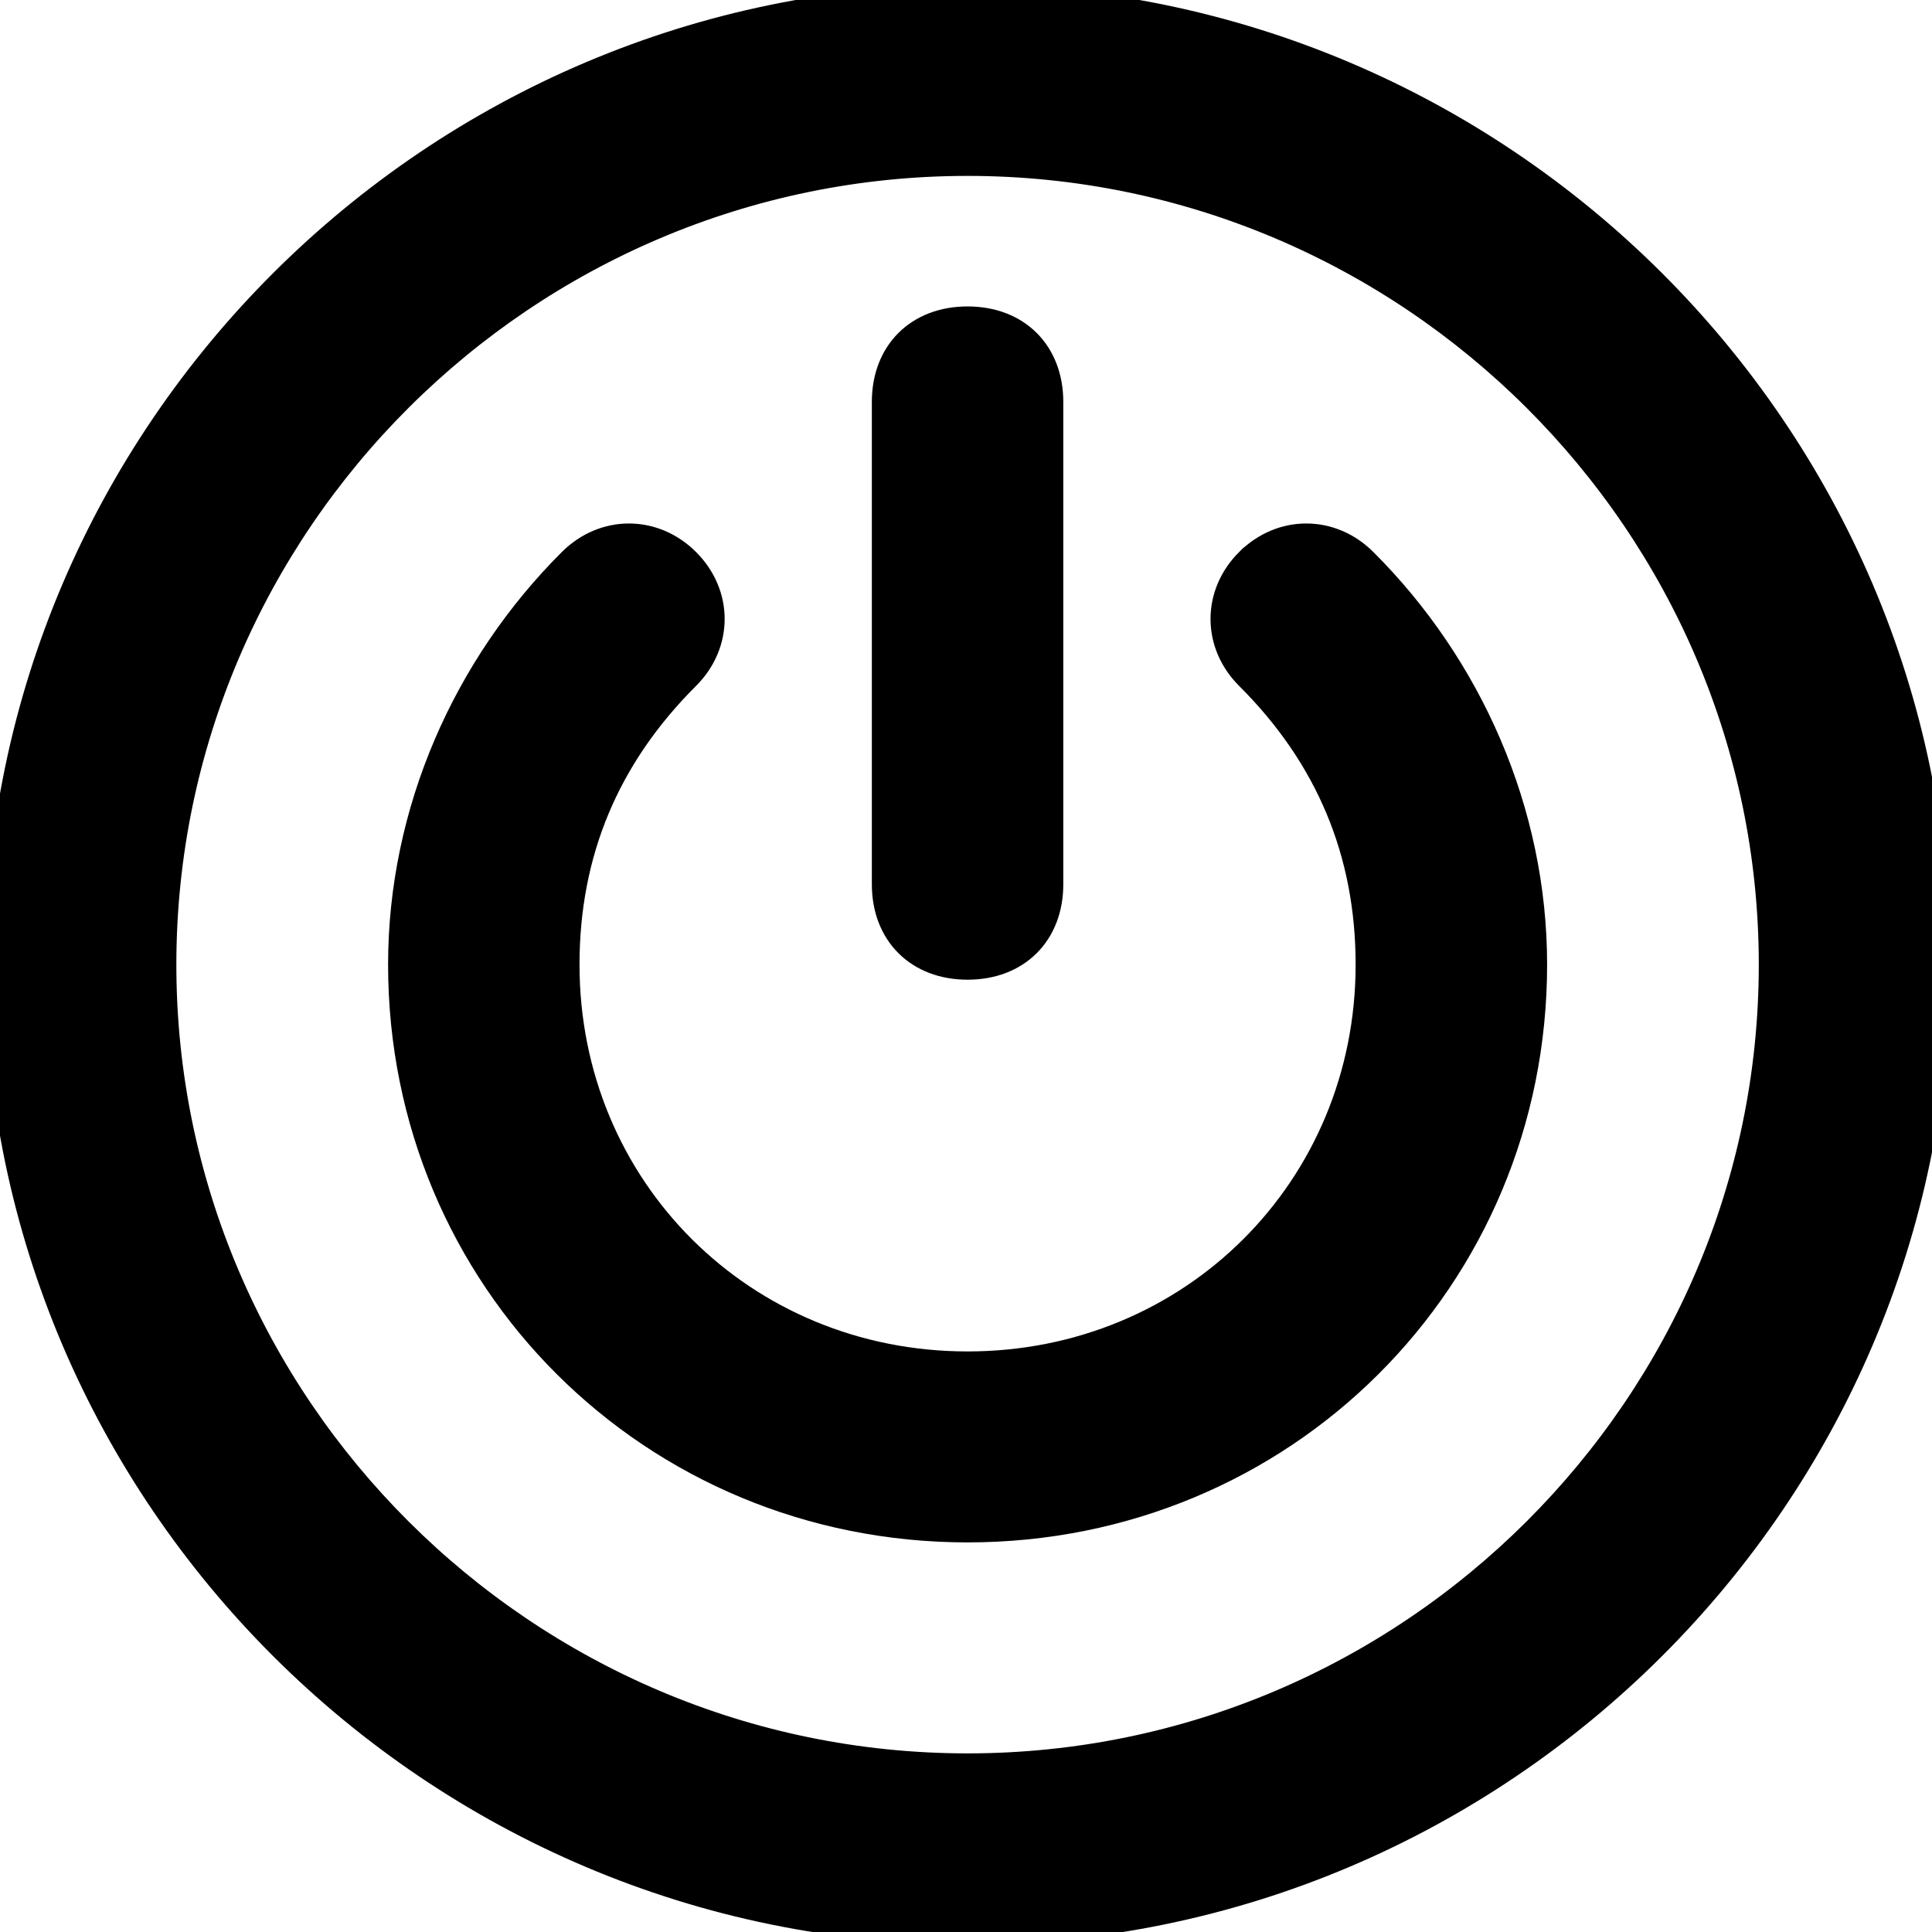 <svg width="64" height="64" xmlns="http://www.w3.org/2000/svg">
 <g>
  <title>background</title>
  <rect x="-1" y="-1" width="66" height="66" id="canvas_background" fill="none"/>
 </g>

 <g>
  <title>Layer 1</title>
  <g id="svg_1">
   <g id="svg_2" stroke="null">
    <g id="svg_3" stroke="null">
     <path d="m41.401,18.64c-1.068,1.065 -1.068,2.663 0,3.728c2.671,2.663 4.006,5.858 4.006,9.586c0,7.456 -5.876,13.314 -13.355,13.314s-13.355,-5.858 -13.355,-13.314c0,-3.728 1.335,-6.923 4.007,-9.586c1.068,-1.065 1.068,-2.663 0,-3.728c-1.068,-1.065 -2.671,-1.065 -3.739,0c-3.472,3.462 -5.609,8.255 -5.609,13.314c0,10.385 8.28,18.64 18.697,18.64s18.697,-8.255 18.697,-18.64c0,-5.059 -2.137,-9.853 -5.609,-13.314c-1.068,-1.065 -2.671,-1.065 -3.739,0l0,0z" id="svg_4" stroke="null"/>
     <path d="m32.052,31.954c1.603,0 2.671,-1.065 2.671,-2.663l0,-15.977c0,-1.598 -1.068,-2.663 -2.671,-2.663s-2.671,1.065 -2.671,2.663l0,15.977c0,1.598 1.068,2.663 2.671,2.663z" id="svg_5" stroke="null"/>
     <path d="m32.052,0c-17.629,0 -32.052,14.379 -32.052,31.954s14.423,31.954 32.052,31.954s32.052,-14.379 32.052,-31.954s-14.423,-31.954 -32.052,-31.954zm0,58.583c-14.691,0 -26.71,-11.983 -26.71,-26.628s12.02,-26.628 26.71,-26.628s26.71,11.983 26.71,26.628s-12.02,26.628 -26.71,26.628z" id="svg_6" stroke="null"/>
    </g>
   </g>
  </g>
  <g id="svg_7"/>
  <g id="svg_8"/>
  <g id="svg_9"/>
  <g id="svg_10"/>
  <g id="svg_11"/>
  <g id="svg_12"/>
  <g id="svg_13"/>
  <g id="svg_14"/>
  <g id="svg_15"/>
  <g id="svg_16"/>
  <g id="svg_17"/>
  <g id="svg_18"/>
  <g id="svg_19"/>
  <g id="svg_20"/>
  <g id="svg_21"/>
 </g>
</svg>